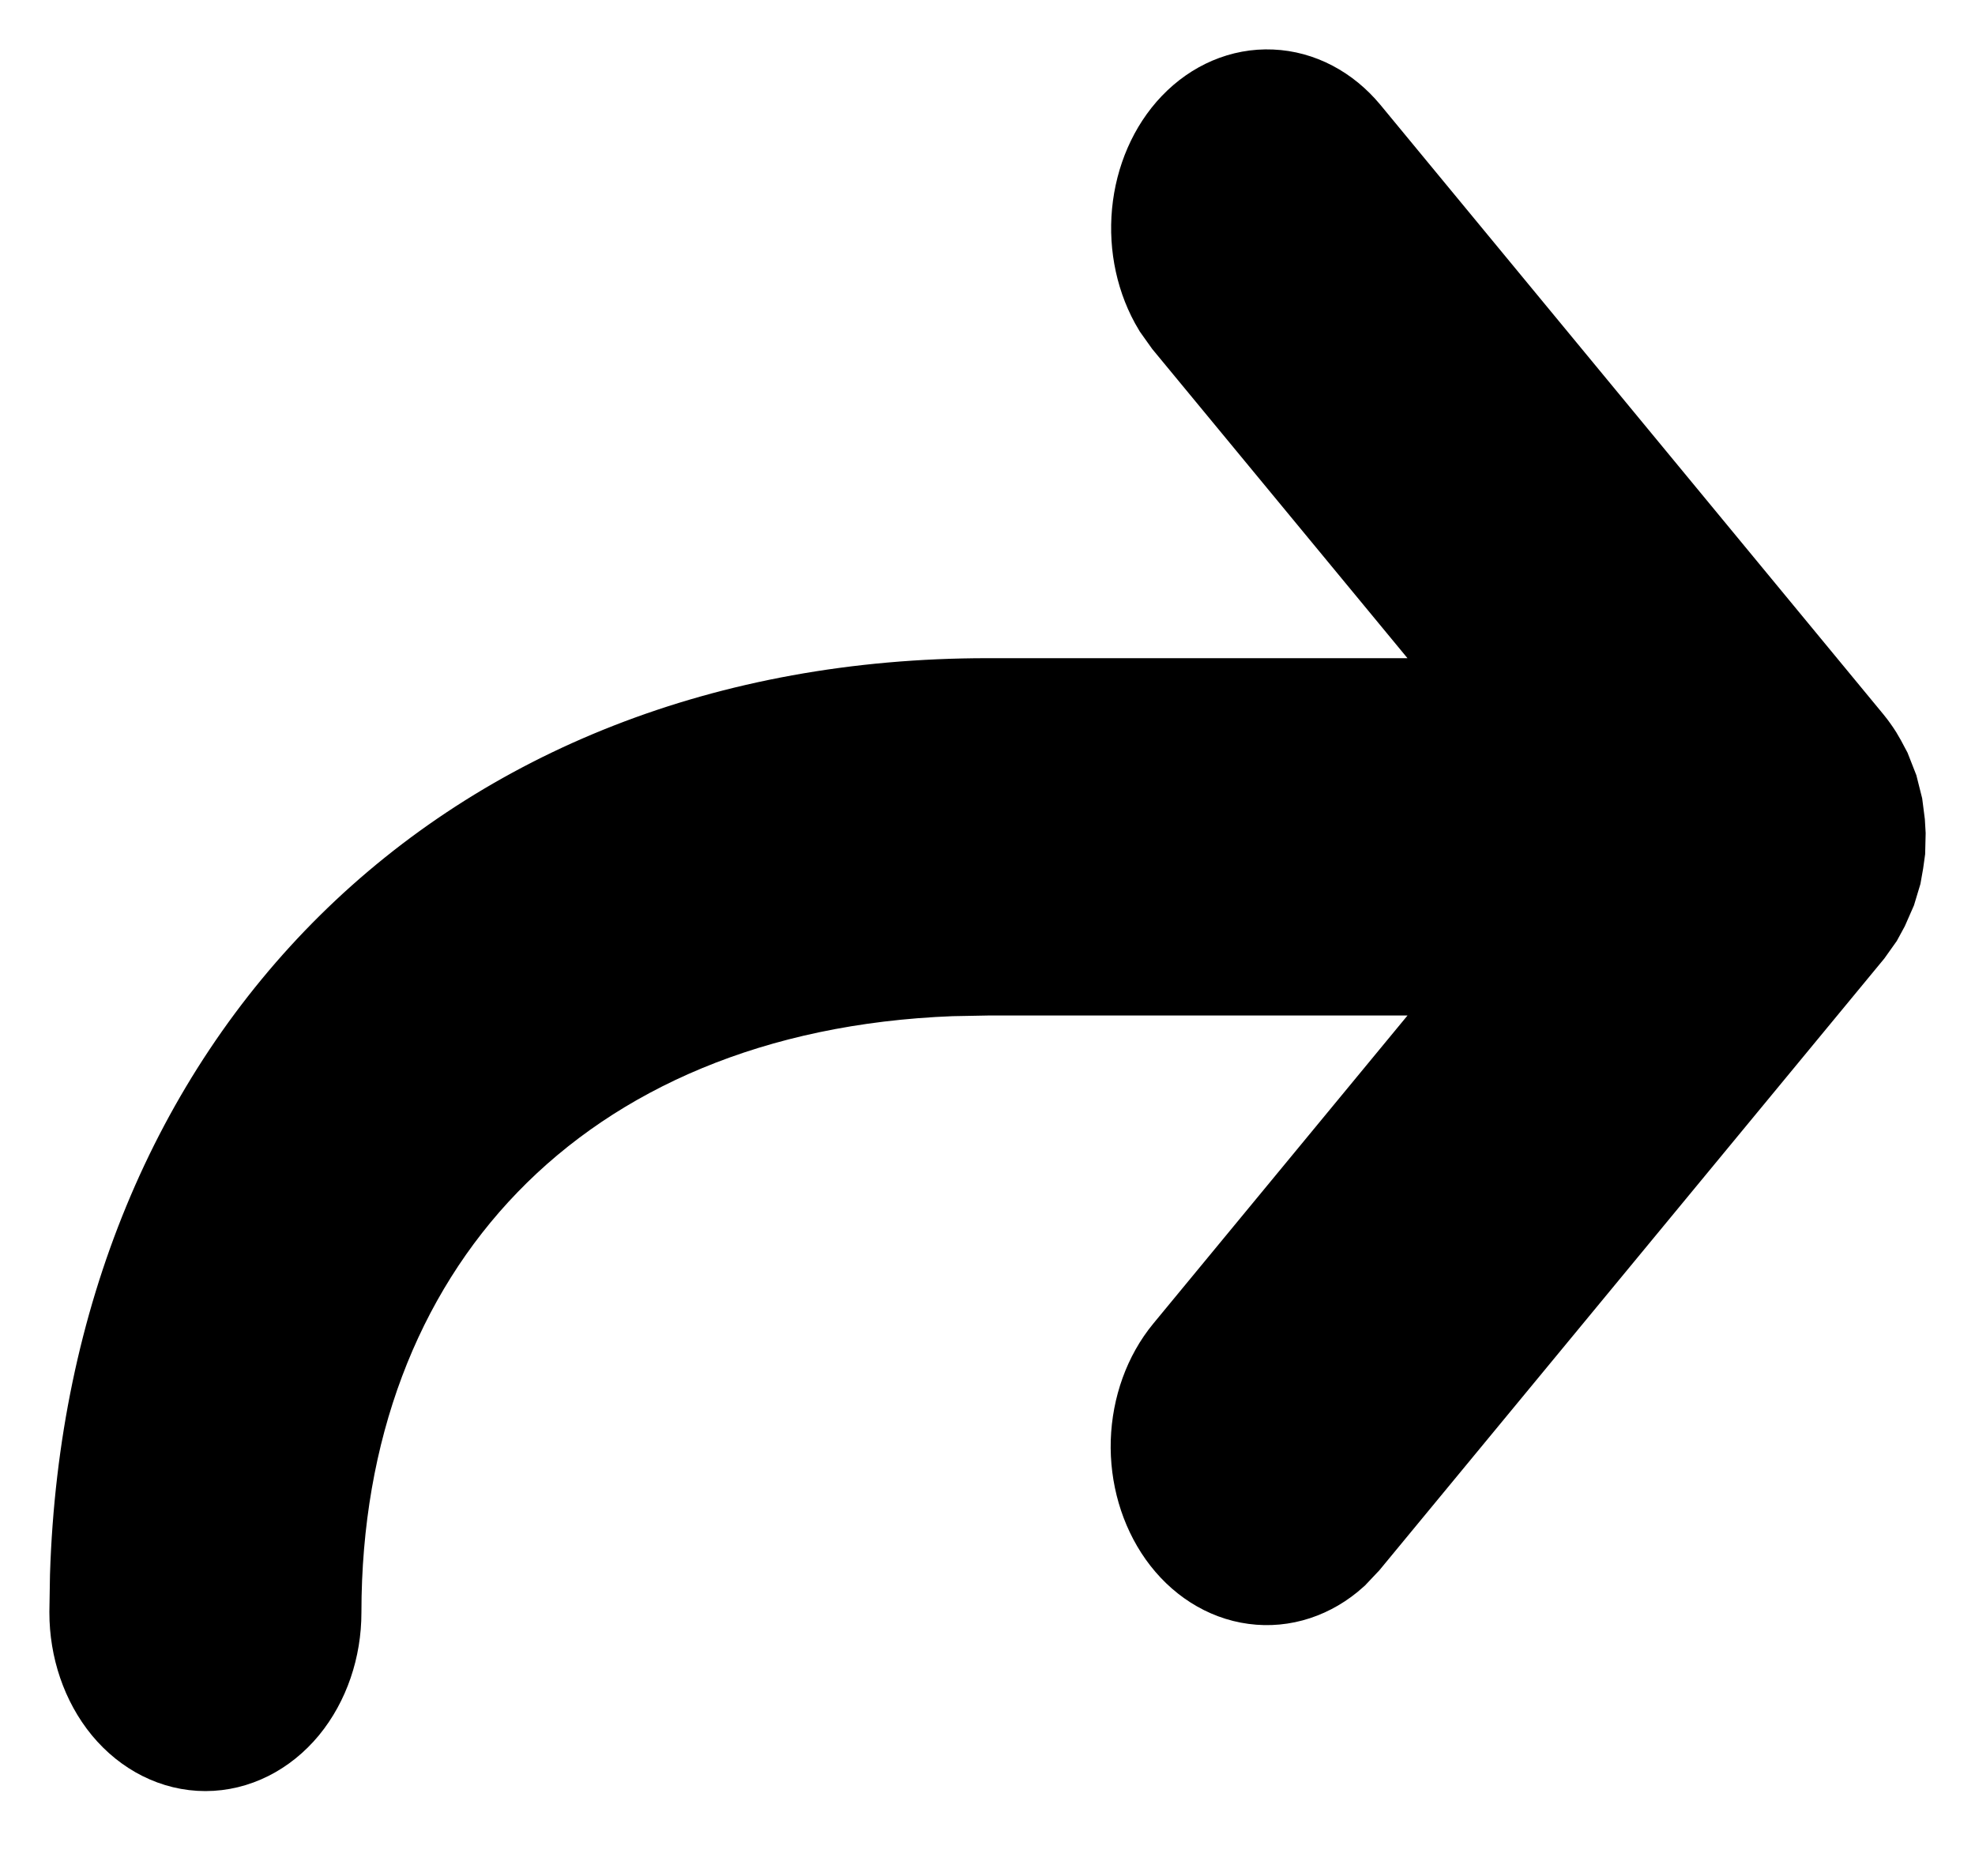 <svg width="20" height="19" viewBox="0 0 20 19" fill="none" xmlns="http://www.w3.org/2000/svg">
<path d="M15.314 9.785L12.065 13.723C11.872 13.957 11.759 14.27 11.748 14.601C11.738 14.931 11.832 15.254 12.01 15.505C12.188 15.755 12.438 15.915 12.709 15.951C12.98 15.988 13.253 15.898 13.472 15.701L13.593 15.573L18.685 9.403L18.783 9.265L18.84 9.16L18.912 8.996L18.96 8.837L18.981 8.718L18.996 8.61L19 8.446L18.994 8.343L18.973 8.179L18.929 8.004L18.862 7.833L18.811 7.737C18.774 7.67 18.732 7.608 18.685 7.551L18.783 7.688C18.753 7.64 18.72 7.594 18.685 7.551L13.593 1.38C13.4 1.148 13.142 1.012 12.87 1.001C12.598 0.989 12.333 1.102 12.127 1.317C11.921 1.532 11.79 1.834 11.759 2.161C11.728 2.488 11.8 2.818 11.961 3.084L12.065 3.23L15.314 7.166L10 7.166C4.743 7.166 1.17 10.792 1.006 15.961L1 16.331C1 16.678 1.114 17.011 1.316 17.257C1.519 17.502 1.794 17.64 2.08 17.64C2.366 17.64 2.641 17.502 2.844 17.257C3.046 17.011 3.16 16.678 3.16 16.331C3.16 12.616 5.596 9.947 9.63 9.792L10 9.785L15.314 9.785Z" fill="black"/>
<path d="M18.685 7.551C18.732 7.608 18.774 7.67 18.811 7.737L18.862 7.833L18.929 8.004L18.973 8.179L18.994 8.343L19 8.446L18.996 8.61L18.981 8.718L18.96 8.837L18.912 8.996L18.84 9.16L18.783 9.265L18.685 9.403L13.593 15.573L13.472 15.701C13.253 15.898 12.98 15.988 12.709 15.951C12.438 15.915 12.188 15.755 12.01 15.505C11.832 15.254 11.738 14.931 11.748 14.601C11.759 14.27 11.872 13.957 12.065 13.723L15.314 9.785L10 9.785L9.63 9.792C5.596 9.947 3.16 12.616 3.16 16.331C3.16 16.678 3.046 17.011 2.844 17.257C2.641 17.502 2.366 17.64 2.08 17.64C1.794 17.64 1.519 17.502 1.316 17.257C1.114 17.011 1 16.678 1 16.331L1.006 15.961C1.17 10.792 4.743 7.166 10 7.166L15.314 7.166L12.065 3.23L11.961 3.084C11.8 2.818 11.728 2.488 11.759 2.161C11.79 1.834 11.921 1.532 12.127 1.317C12.333 1.102 12.598 0.989 12.87 1.001C13.142 1.012 13.4 1.148 13.593 1.38L18.685 7.551ZM18.685 7.551L18.783 7.688C18.753 7.64 18.72 7.594 18.685 7.551Z" stroke="black"/>
</svg>

